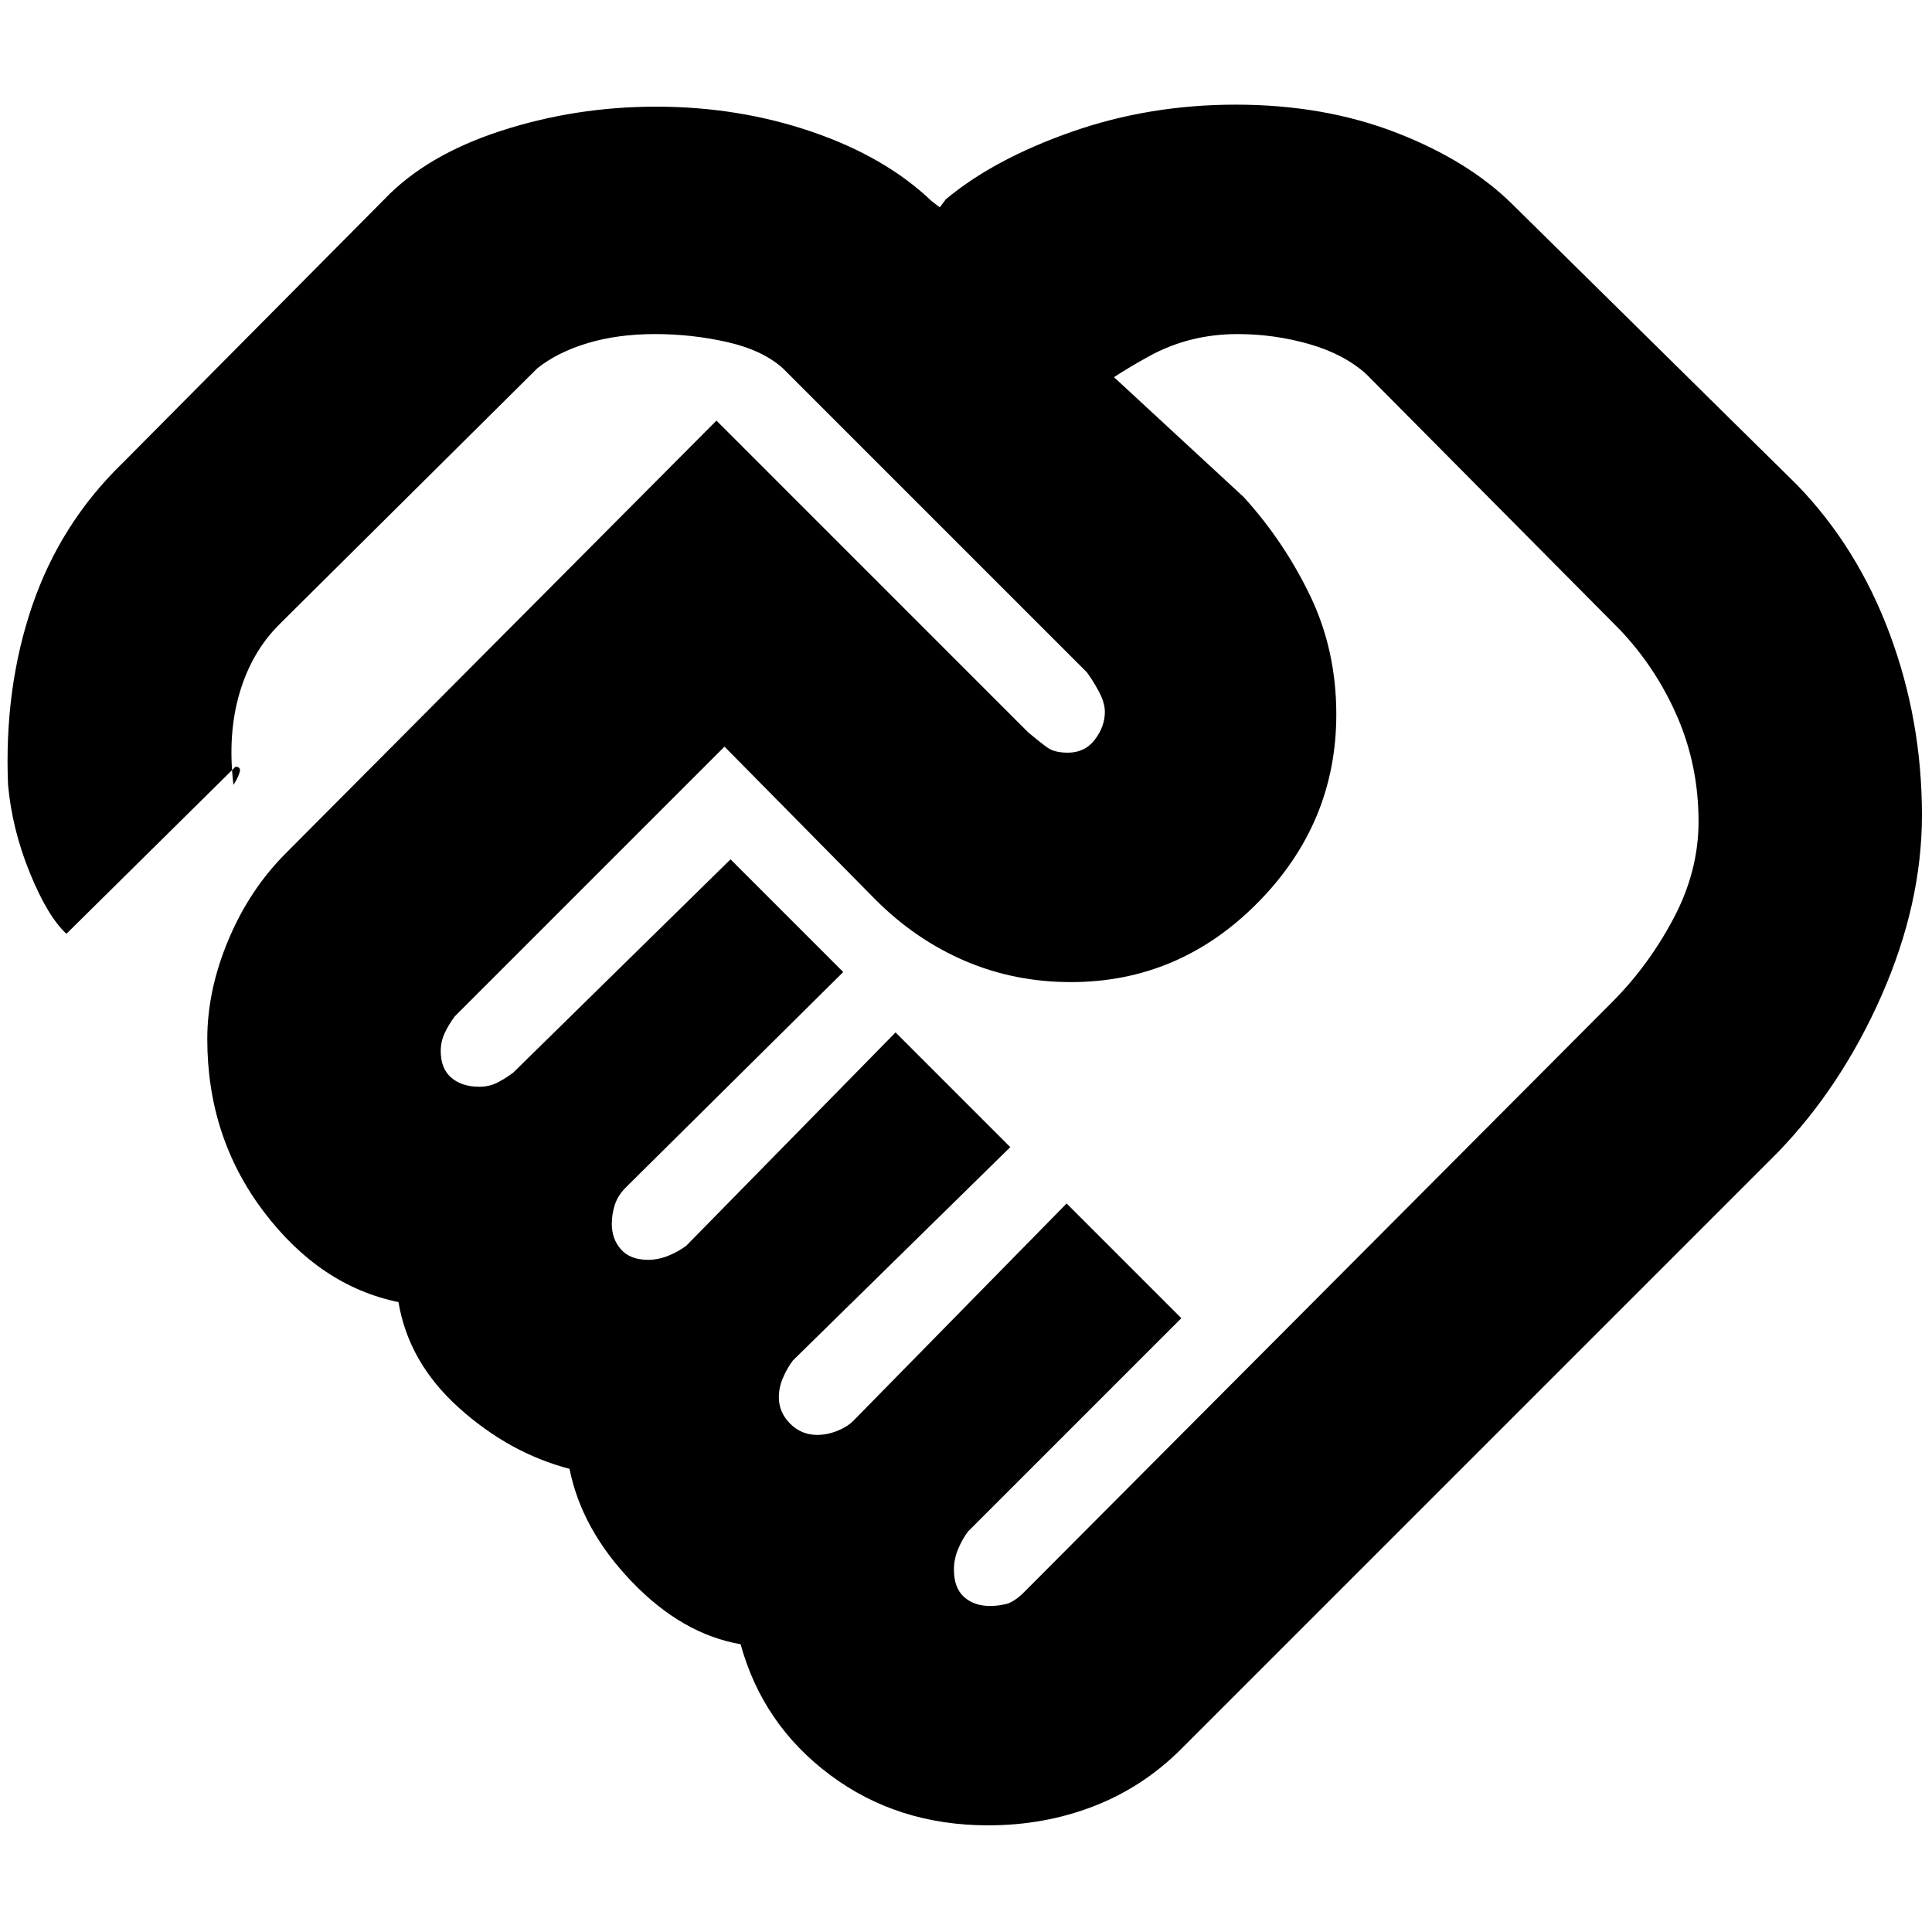 <svg xmlns="http://www.w3.org/2000/svg" height="20" viewBox="0 -960 960 960" width="20"><path d="M492-162q4 0 8-1t9-6l292-293q18-18 30.5-41.5t12.5-48.25q0-27.67-10.5-51.96T805-647L679-774q-11-10-28.39-15T615-794q-24 0-44 11t-32 21l13-12 66 61q20 22 33 49t13 59q0 54-39 93.5T532.12-472q-27.99 0-52.55-10.5Q455-493 435-513l-75-76-134 134q-3 4-5 8.24-2 4.23-2 9.08 0 8.68 5.25 13.18t13.92 4.5q4.83 0 8.83-2t8-5l108-106 56 56-108 107q-4 4-5.5 8.68-1.5 4.67-1.5 9.45 0 7.55 4.57 12.71 4.57 5.16 13.48 5.16 4.95 0 9.95-2 5-2 9-5l104-106 57 57-108 106q-3 4-5 8.75t-2 9.5q0 7.5 5.57 13.12 5.57 5.63 13.48 5.63 4.95 0 9.95-2 5-2 8-5l106-108 57 57-106 106q-3 4-5 8.92t-2 9.97q0 9.11 5 13.61t13 4.5Zm-1 109q-45 0-78.5-25T368-143q-29-5-54-31t-31-56.13q-30-7.87-55-30.37T198-313q-39-8-67-45t-28-85.69Q103-468 113.5-493q10.5-25 28.5-43l214-215 155 155q6 5 9.5 7.5t10.14 2.5q8.44 0 13.4-6.5Q549-599 549-606.29q0-4.57-3-10.14t-6-9.57L389-777q-10-9-27.55-13t-35.95-4q-18.5 0-33.5 4.5T267-777L138.78-649.72Q125-636 119-615.5q-6 20.5-3 45.5 2-3 3-6t-2-3l-84 83q-9.39-8.69-18.2-30.35Q6-548 4-570q-2-48 12-89t45-71l130-131q21-22 58-34t77-12q41 0 77.5 12.5T463-860l4 3 3-4q24-20 62.5-33.5T614-908q44 0 80 14t58 36l141 139q30 31 46 74t16 90q0 44-20 89.5T883-387L587-91q-19 19-43.53 28.5Q518.95-53 491-53ZM285-657Z"/></svg>